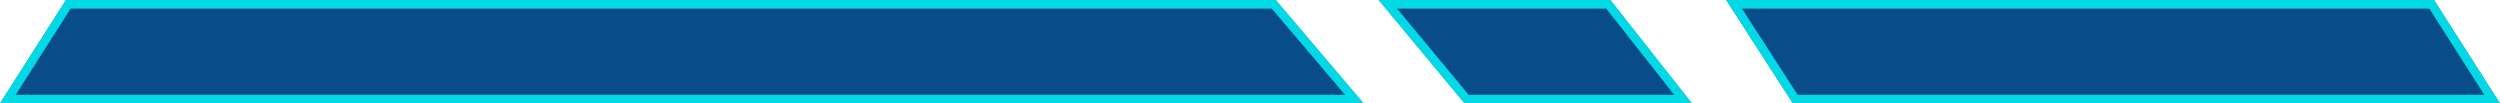 <svg xmlns="http://www.w3.org/2000/svg" viewBox="0 0 290.137 12">
  <defs>
    <style>
      .cls-1 {
        fill: #084c89;
      }

      .cls-2 {
        fill: none;
        opacity: 0.8;
      }

      .cls-3, .cls-4 {
        stroke: none;
      }

      .cls-4 {
        fill: #00fcff;
      }
    </style>
  </defs>
  <g id="组_80" data-name="组 80" transform="translate(-797.861 -910.998)">
    <path id="矩形_1638" data-name="矩形 1638" class="cls-1" d="M1005.939,923l-7.745-12h82.15L1088,923Zm-38.1,0-9.974-12h26.887l9.464,12Zm-169.978,0,7.653-12h140.4l10.2,12Z"/>
    <g id="矩形_1638-2" data-name="矩形 1638" class="cls-2">
      <path class="cls-3" d="M1005.939,923l-7.745-12h82.15L1088,923Zm-38.1,0-9.974-12h26.887l9.464,12Zm-169.978,0,7.653-12h140.4l10.2,12Z"/>
      <path class="cls-4" d="M 1086.174 921.998 L 1079.797 911.998 L 1000.03 911.998 L 1006.484 921.998 L 1086.174 921.998 M 992.154 921.998 L 984.267 911.998 L 959.997 911.998 L 968.308 921.998 L 992.154 921.998 M 953.955 921.998 L 945.455 911.998 L 806.062 911.998 L 799.685 921.998 L 953.955 921.998 M 1087.998 922.998 L 1005.939 922.998 L 998.195 910.998 L 1080.345 910.998 L 1087.998 922.998 Z M 994.217 922.998 L 967.839 922.998 L 957.866 910.998 L 984.752 910.998 L 994.217 922.998 Z M 956.118 922.998 L 797.861 922.998 L 805.514 910.998 L 945.917 910.998 L 956.118 922.998 Z"/>
    </g>
  </g>
</svg>
